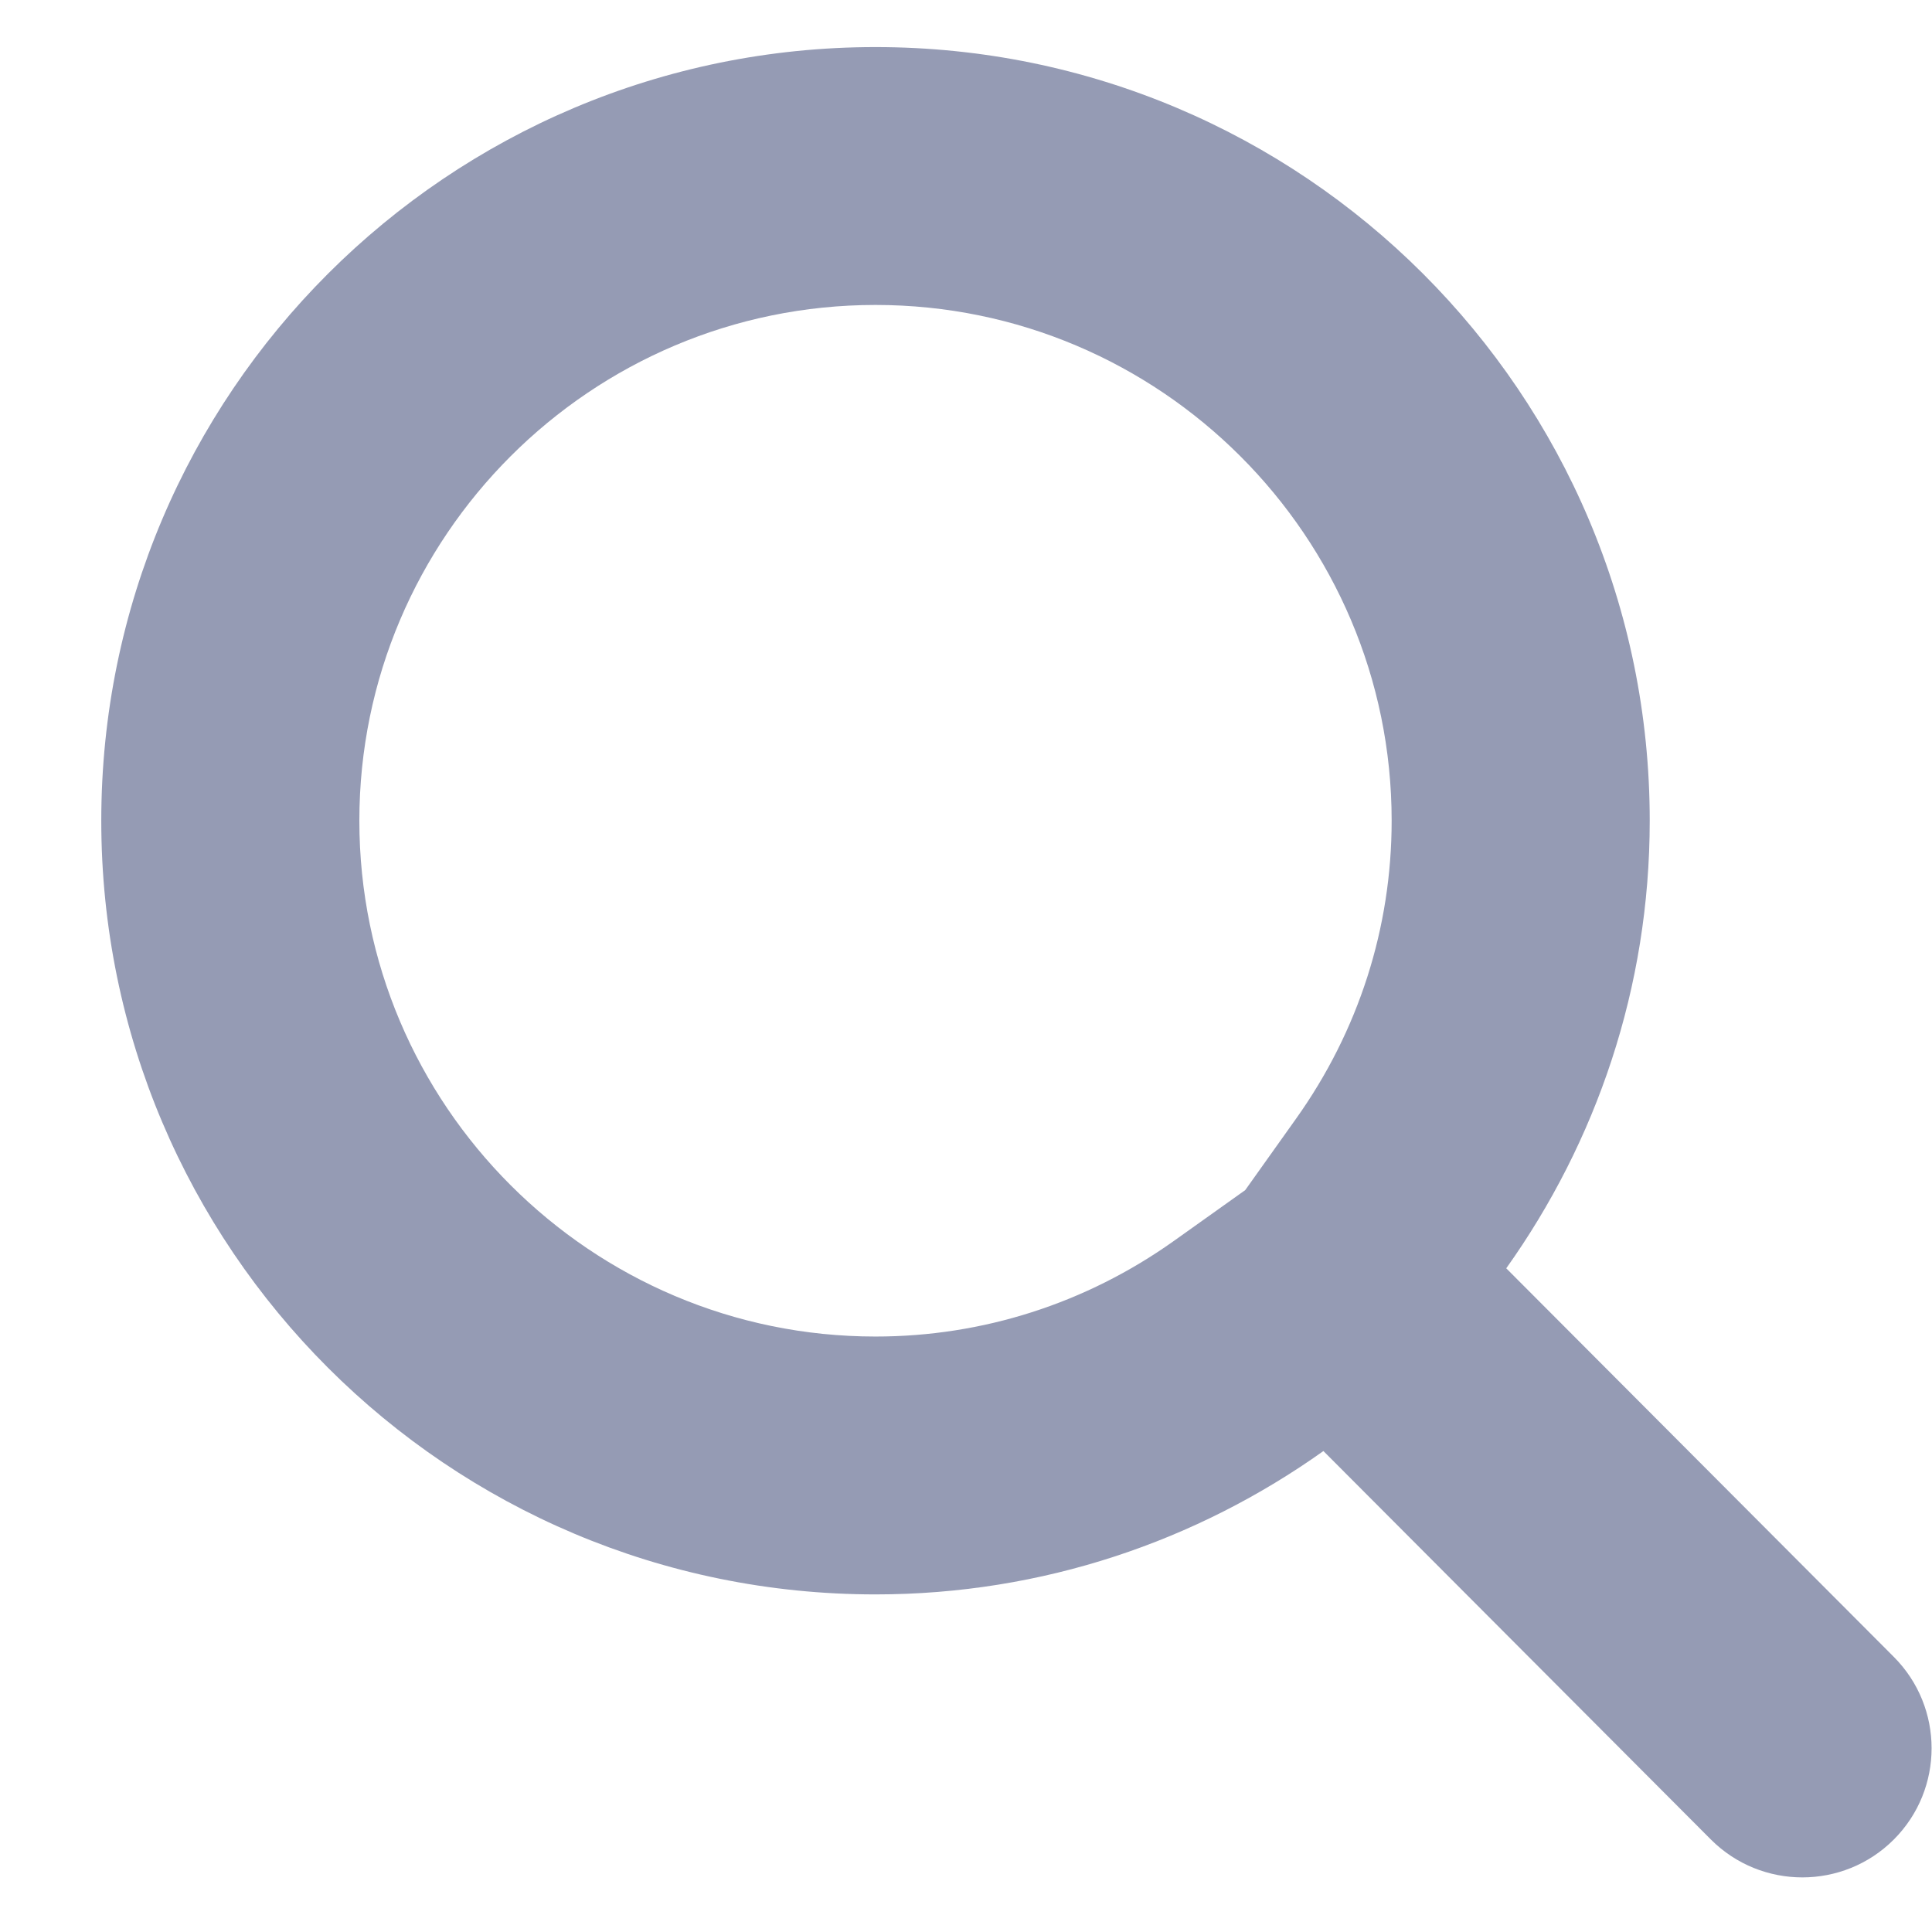 <svg width="19" height="19" viewBox="0 0 19 19" fill="none" xmlns="http://www.w3.org/2000/svg">
<path d="M8.61 15.68C10.254 15.68 11.771 15.155 13.015 14.27L16.826 18.091C17.074 18.339 17.4 18.463 17.725 18.463C18.05 18.463 18.376 18.339 18.624 18.091C19.12 17.595 19.12 16.791 18.624 16.294L14.813 12.473C15.698 11.23 16.224 9.714 16.224 8.071C16.224 3.869 12.815 0.463 8.61 0.463C4.405 0.463 0.996 3.869 0.996 8.071C0.996 12.274 4.405 15.68 8.61 15.68ZM8.61 2.999C11.409 2.999 13.686 5.274 13.686 8.071C13.686 9.125 13.361 10.139 12.745 11.003L12.246 11.704L11.544 12.204C10.679 12.819 9.664 13.144 8.61 13.144C5.811 13.144 3.534 10.868 3.534 8.071C3.534 5.274 5.811 2.999 8.61 2.999Z" fill="#959BB4"/>
</svg>
